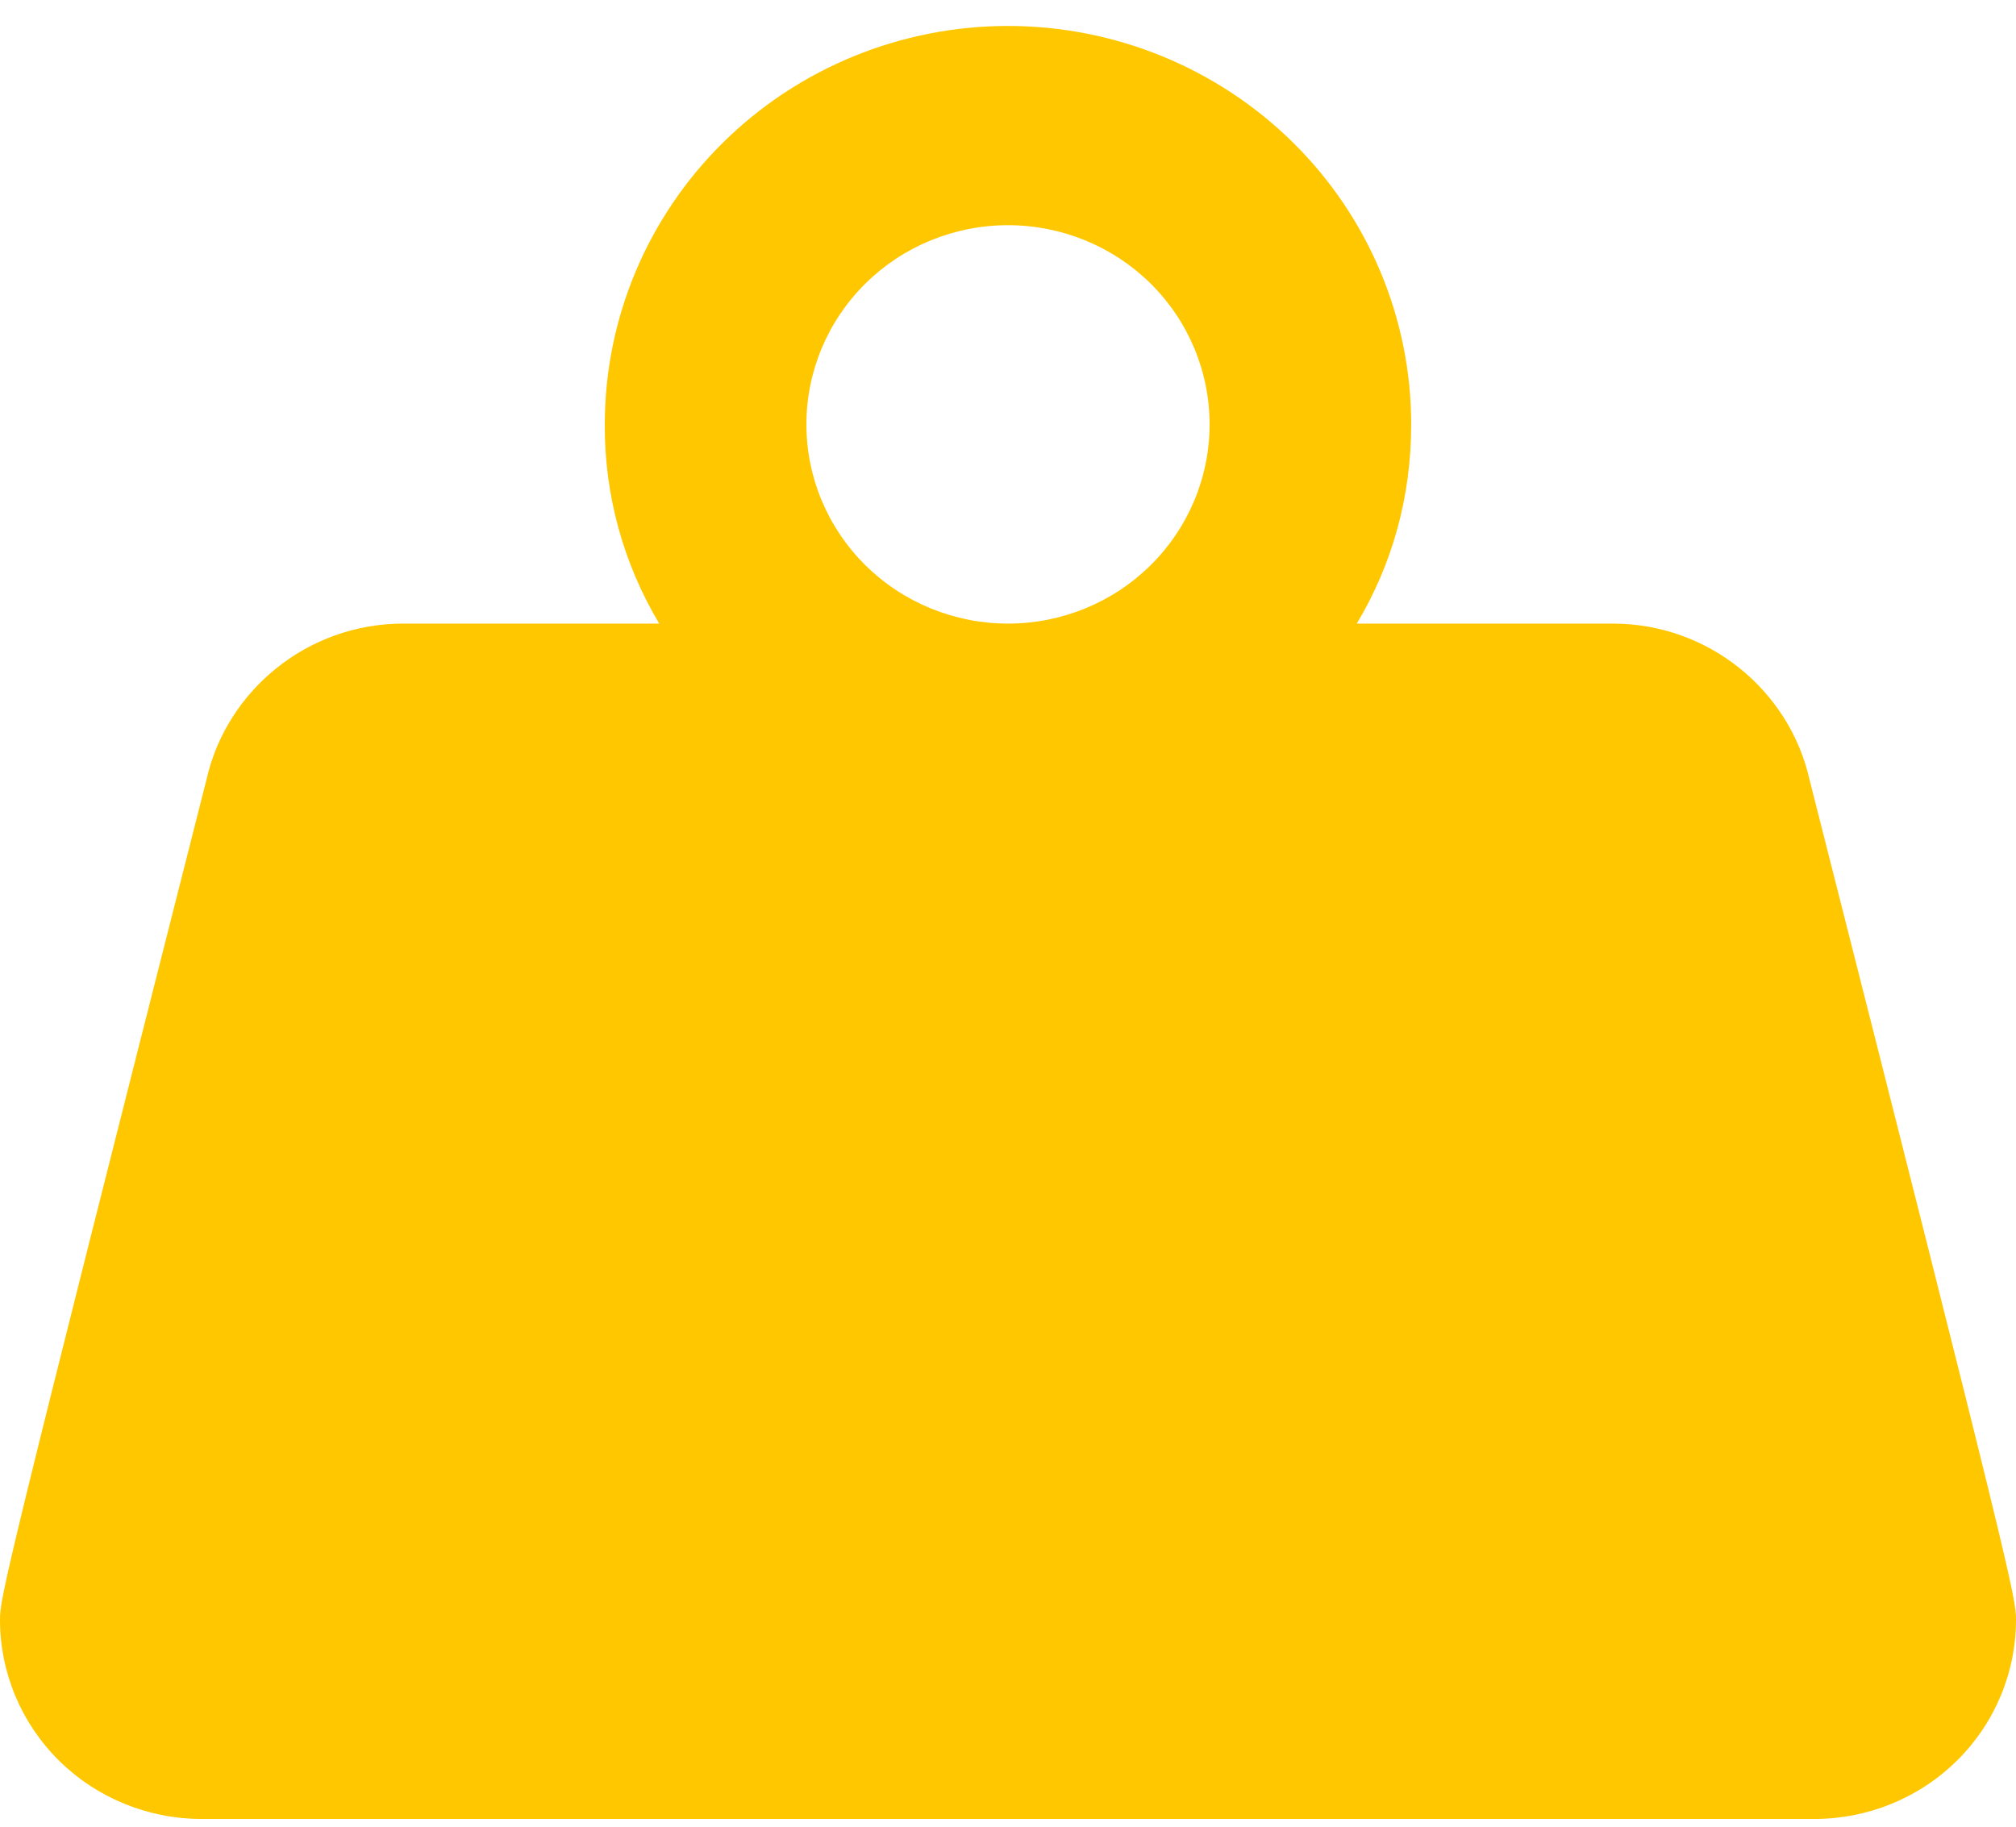 <svg width="32" height="29" viewBox="0 0 32 29" fill="none" xmlns="http://www.w3.org/2000/svg">
<path d="M16 0.412C17.697 0.412 19.325 1.078 20.526 2.265C21.726 3.451 22.4 5.06 22.4 6.738C22.4 7.892 22.096 8.967 21.536 9.9H25.6C27.12 9.9 28.4 10.96 28.72 12.367C31.936 25.034 32 25.366 32 25.714C32 26.553 31.663 27.358 31.063 27.951C30.463 28.544 29.649 28.877 28.8 28.877H3.2C2.351 28.877 1.537 28.544 0.937 27.951C0.337 27.358 0 26.553 0 25.714C0 25.366 0.064 25.034 3.28 12.367C3.6 10.96 4.88 9.9 6.4 9.9H10.464C9.892 8.943 9.593 7.85 9.6 6.738C9.6 5.06 10.274 3.451 11.475 2.265C12.675 1.078 14.303 0.412 16 0.412ZM16 3.575C15.151 3.575 14.337 3.908 13.737 4.501C13.137 5.094 12.8 5.899 12.8 6.738C12.8 7.576 13.137 8.381 13.737 8.974C14.337 9.567 15.151 9.9 16 9.9C16.849 9.9 17.663 9.567 18.263 8.974C18.863 8.381 19.2 7.576 19.2 6.738C19.2 5.899 18.863 5.094 18.263 4.501C17.663 3.908 16.849 3.575 16 3.575Z" fill="#FFC700"/>
</svg>
